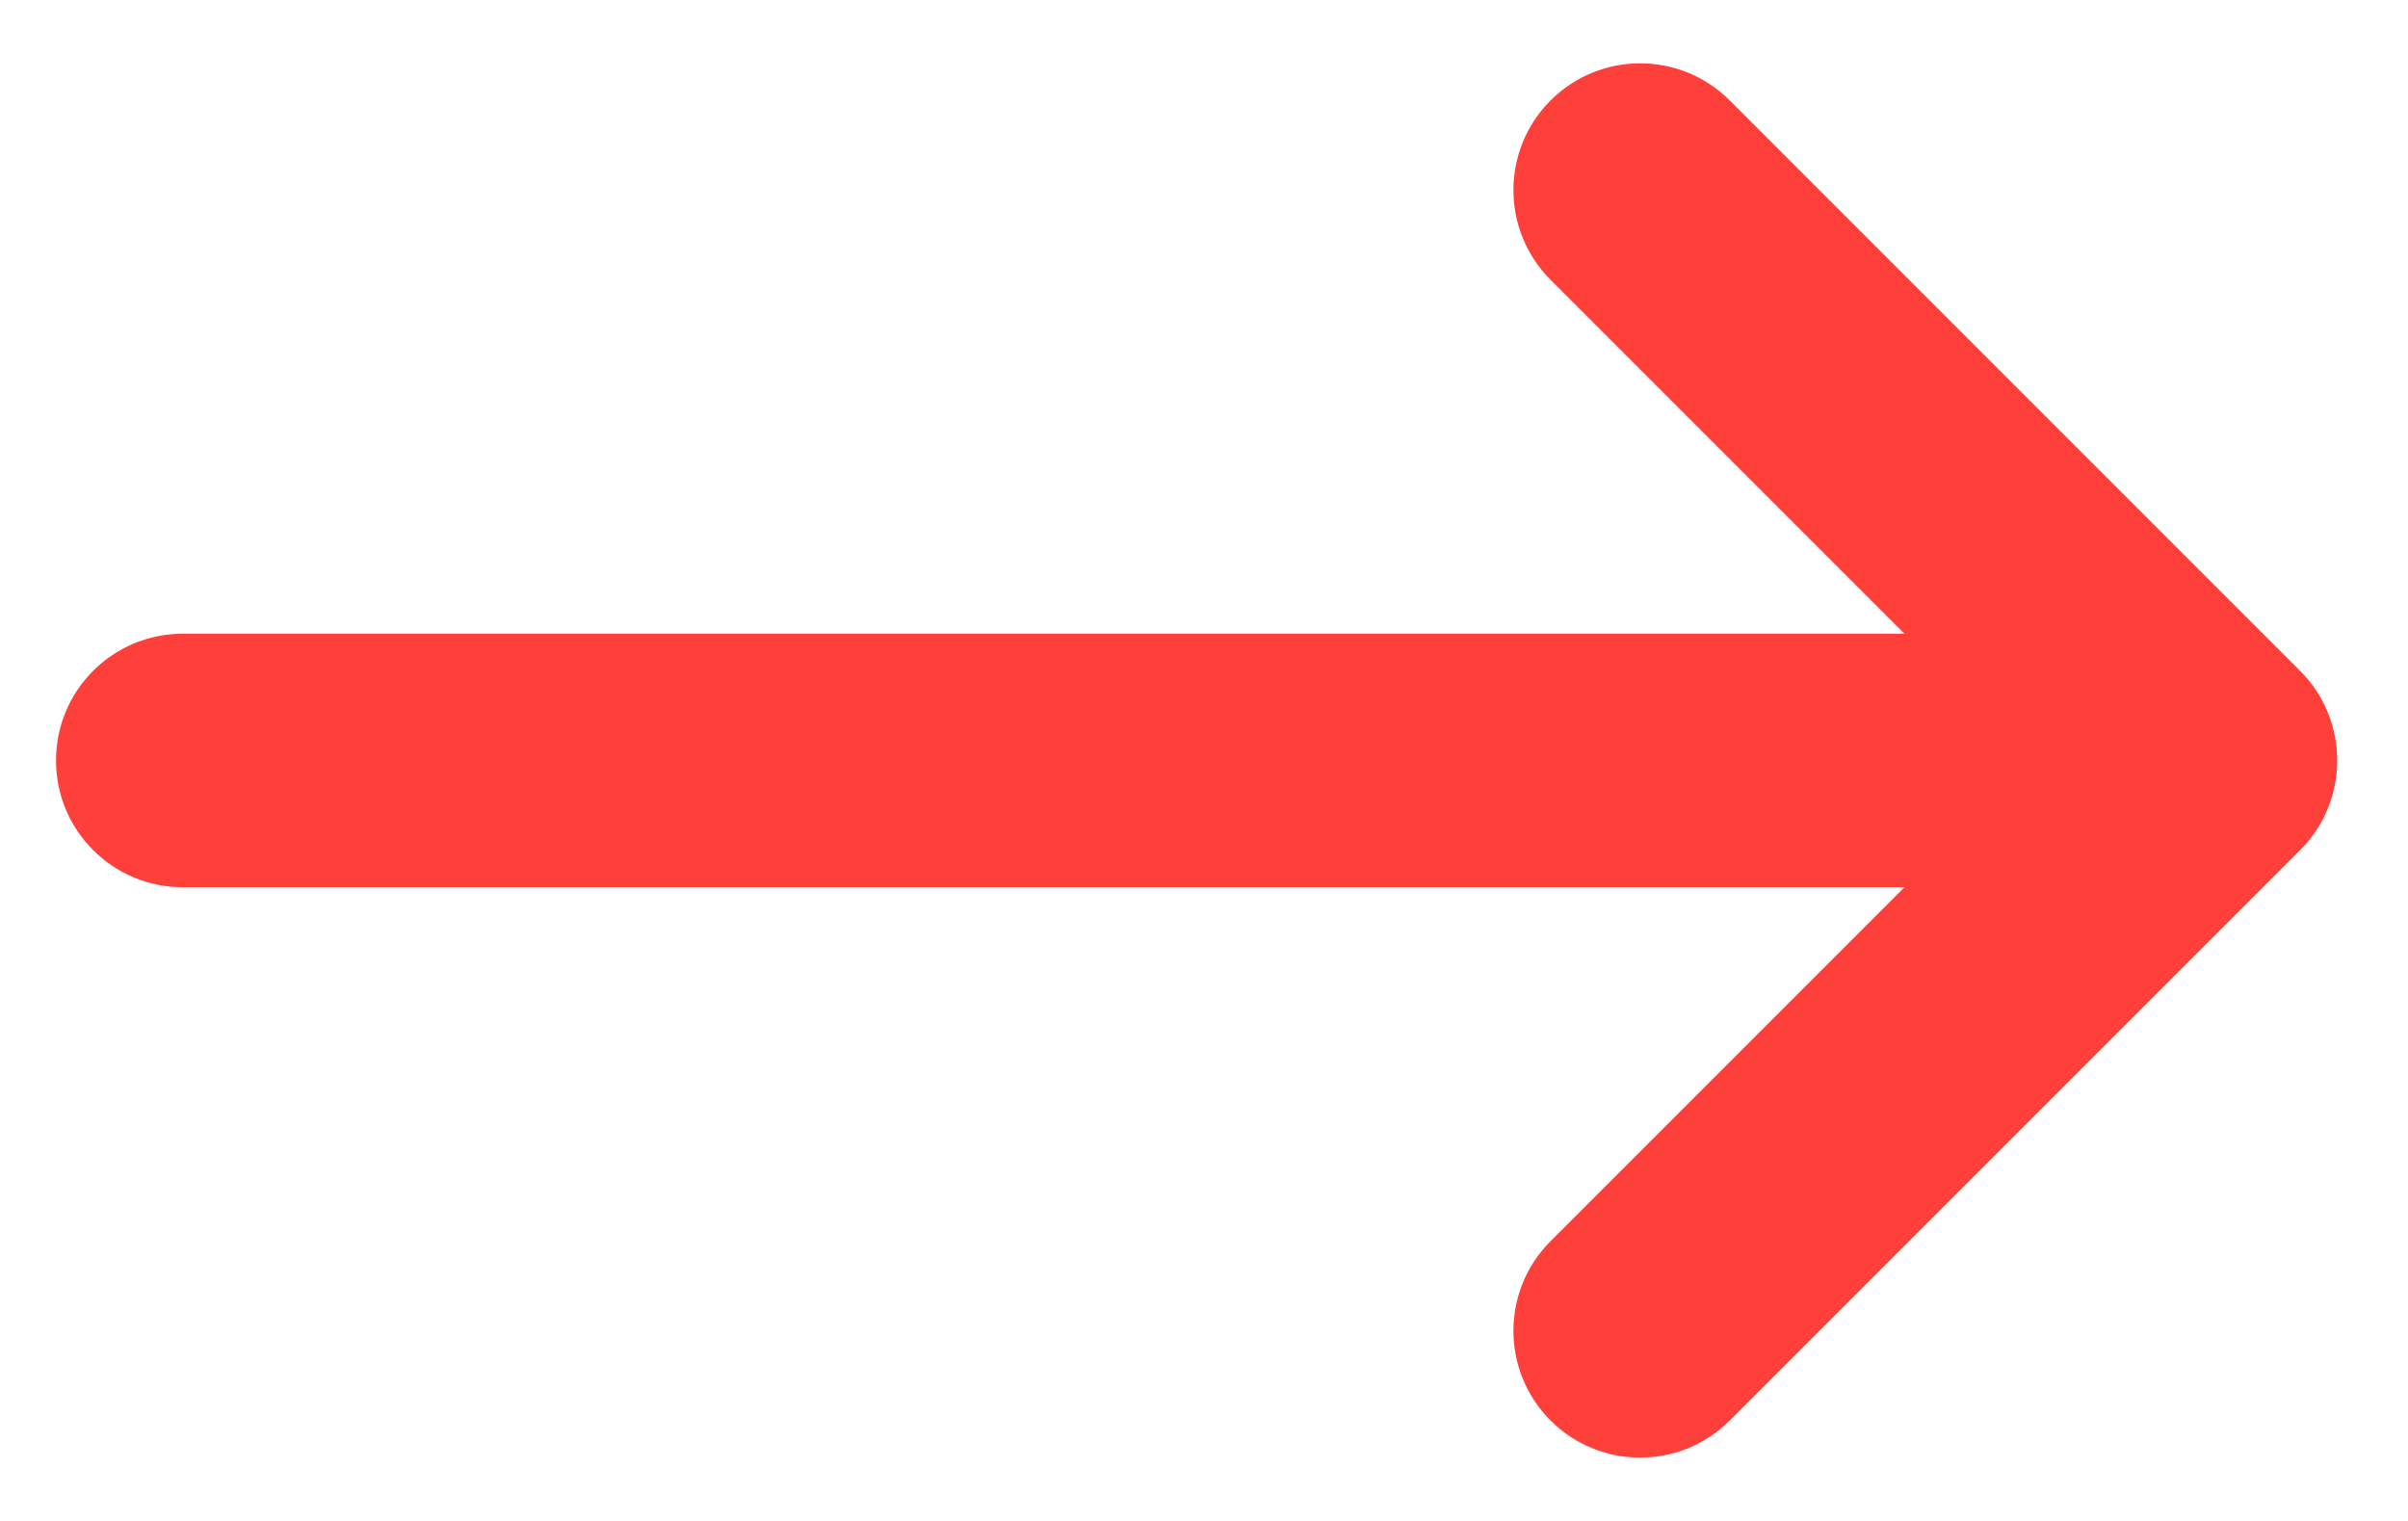 <svg width="19" height="12" viewBox="0 0 19 12" fill="none" xmlns="http://www.w3.org/2000/svg">
<path fill-rule="evenodd" clip-rule="evenodd" d="M12.234 0.793C12.625 0.402 13.258 0.402 13.649 0.793L18.149 5.293C18.539 5.683 18.539 6.317 18.149 6.707L13.649 11.207C13.258 11.598 12.625 11.598 12.234 11.207C11.844 10.817 11.844 10.183 12.234 9.793L15.027 7H1.442C0.889 7 0.442 6.552 0.442 6C0.442 5.448 0.889 5 1.442 5H15.027L12.234 2.207C11.844 1.817 11.844 1.183 12.234 0.793Z" fill="#FF3F3A"/>
</svg>
